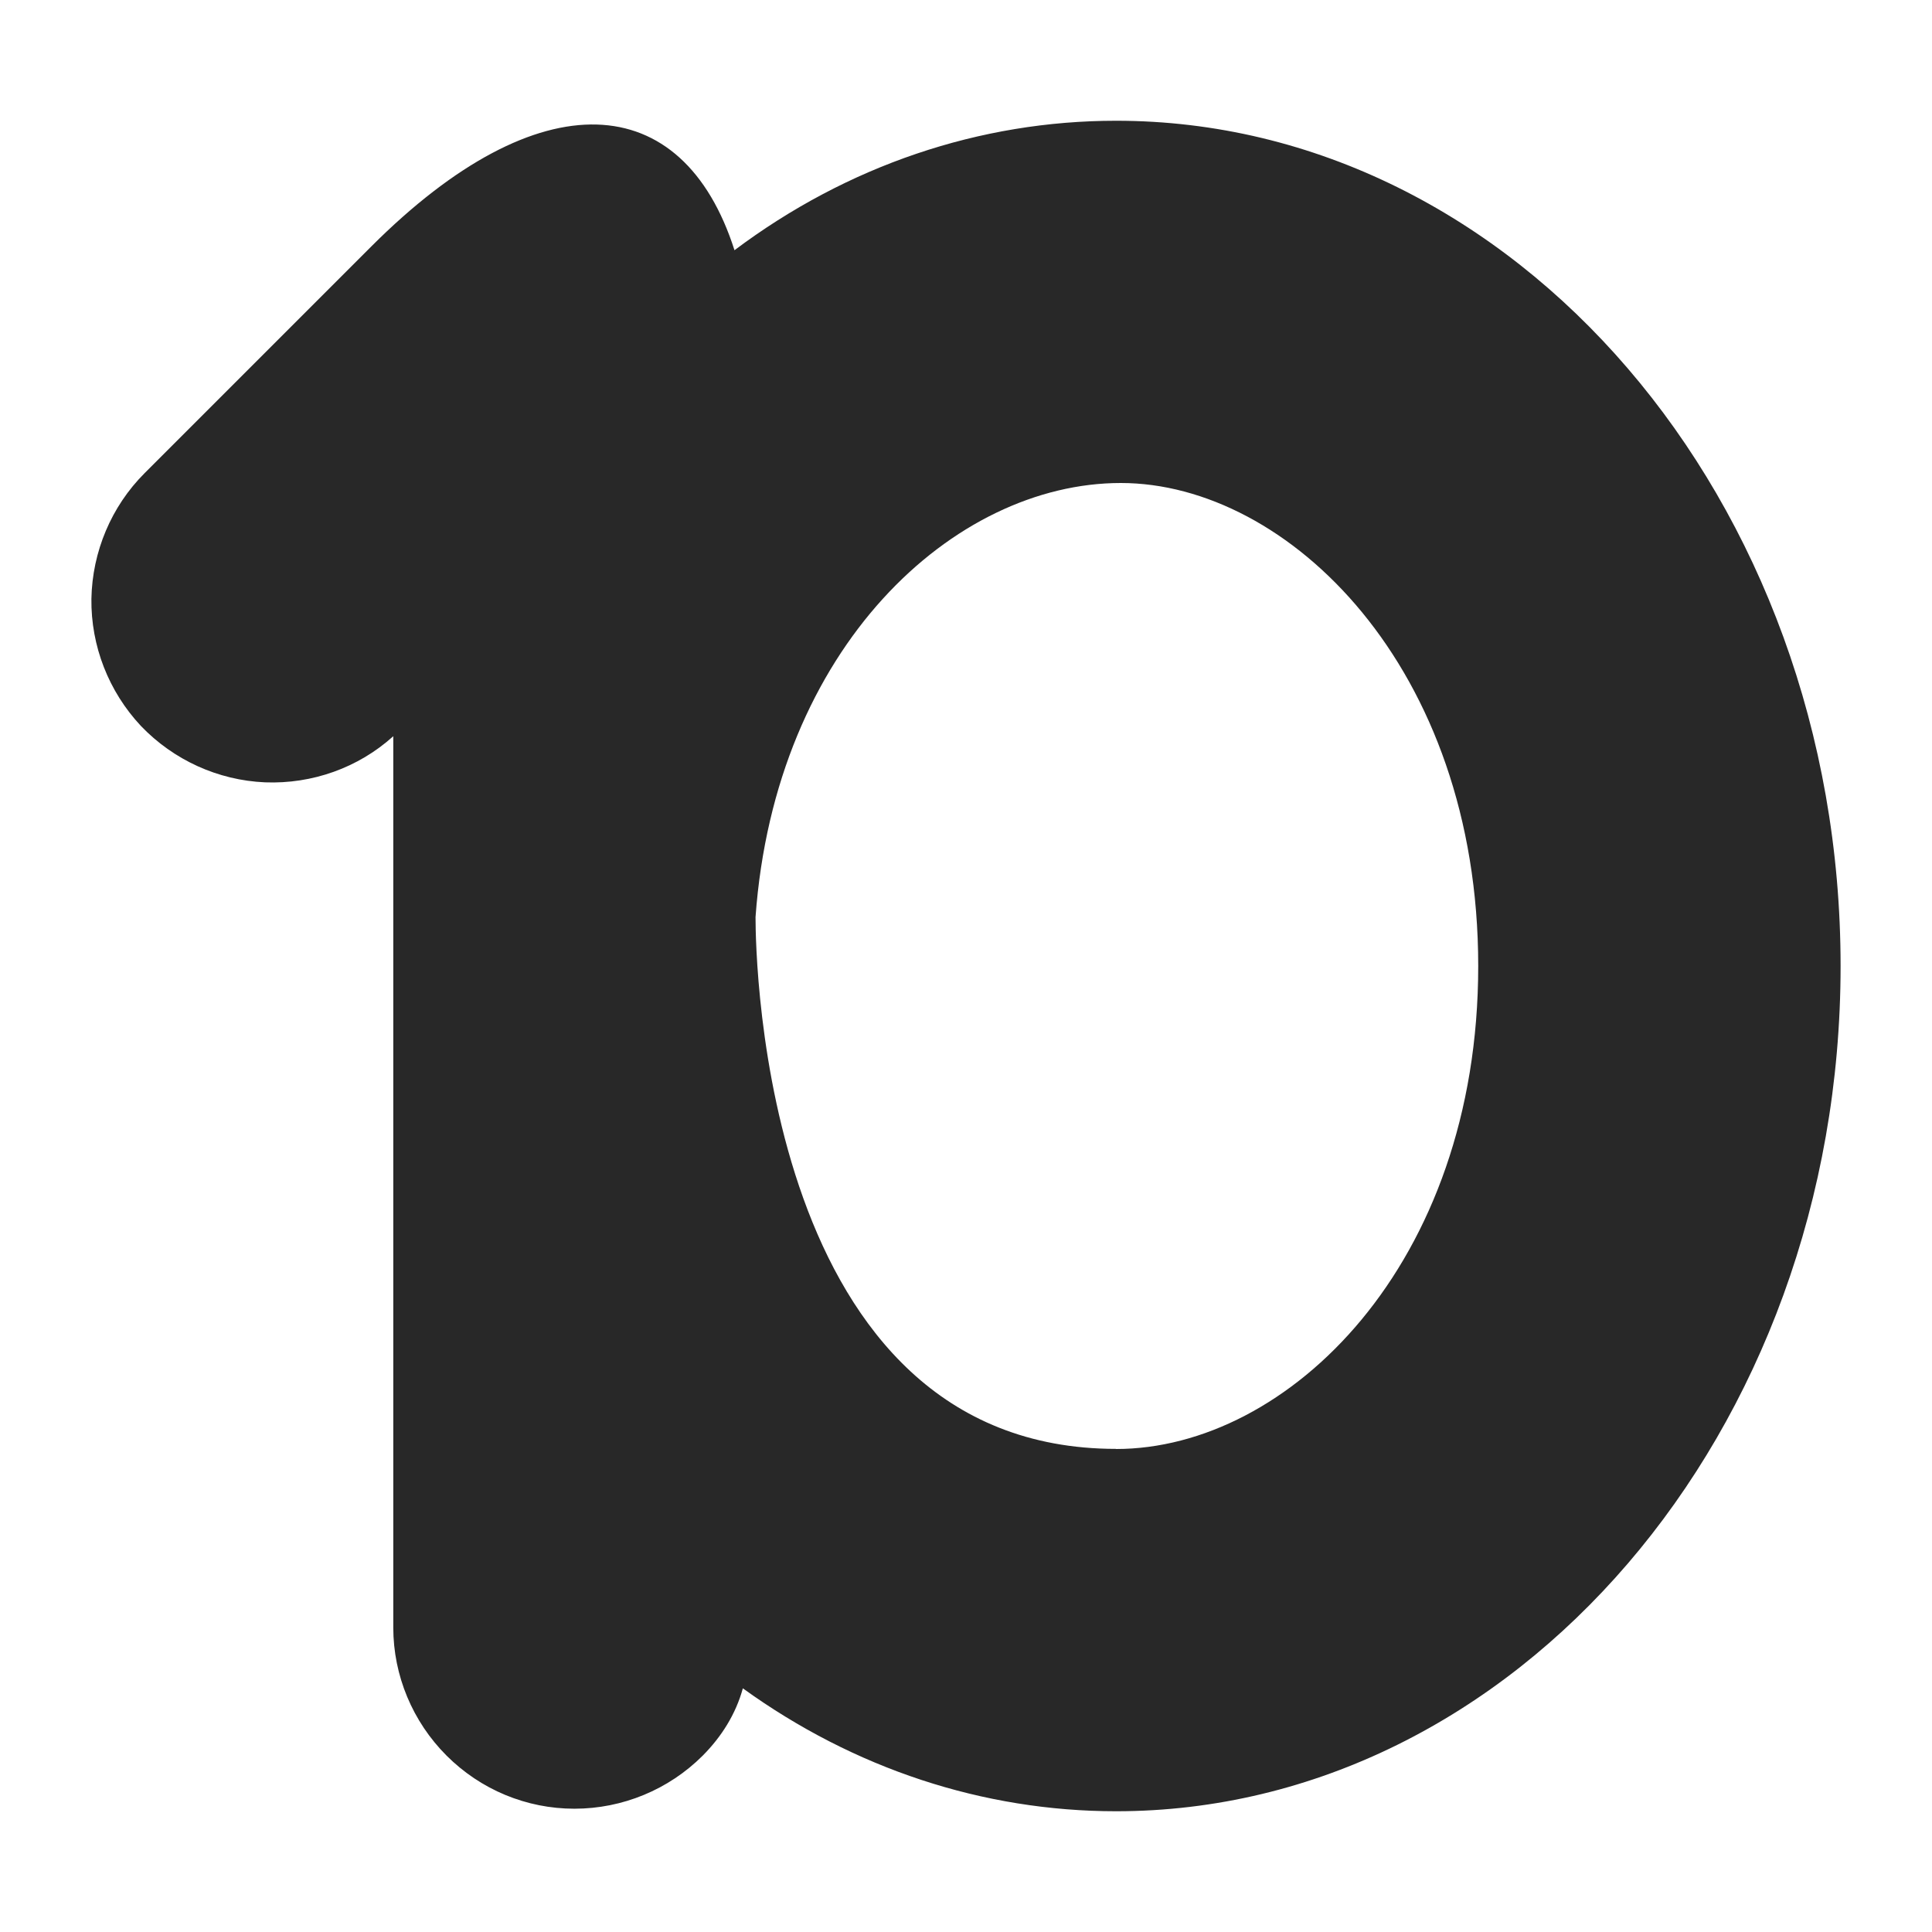 <svg width="16" height="16" version="1.1" xmlns="http://www.w3.org/2000/svg">
  <defs>
    <style type="text/css" id="current-color-scheme">.ColorScheme-Text { color:#282828; } .ColorScheme-Highlight { color:#458588; }</style>
  </defs>
  <path class="ColorScheme-Text" fill="currentColor" d="m6.083 2.072c0.934-0.701 2.031-1.072 3.16-1.072 3.298 0 6 3.134 6 7 0 3.865-2.701 7-6 7-1.101 0-2.17-0.353-3.091-1.018-0.058 0.212-0.176 0.4-0.332 0.557-0.282 0.282-0.665 0.44-1.063 0.44s-0.777-0.158-1.059-0.44c-0.281-0.281-0.441-0.663-0.441-1.06l1e-7 -7.382c-0.29 0.262-0.672 0.397-1.062 0.382-0.39-0.017-0.758-0.185-1.028-0.467-0.267-0.285-0.415-0.663-0.41-1.053 0.007-0.39 0.165-0.765 0.44-1.04l1.878-1.878c1.394-1.394 2.58-1.309 3.008 0.032zm3.16 9.928c1.422 0 2.999-1.524 2.999-4 0-2.476-1.577-4-2.96-4s-2.864 1.359-3.025 3.595c0 0.341 0.061 4.404 2.986 4.404z"/>
</svg>
